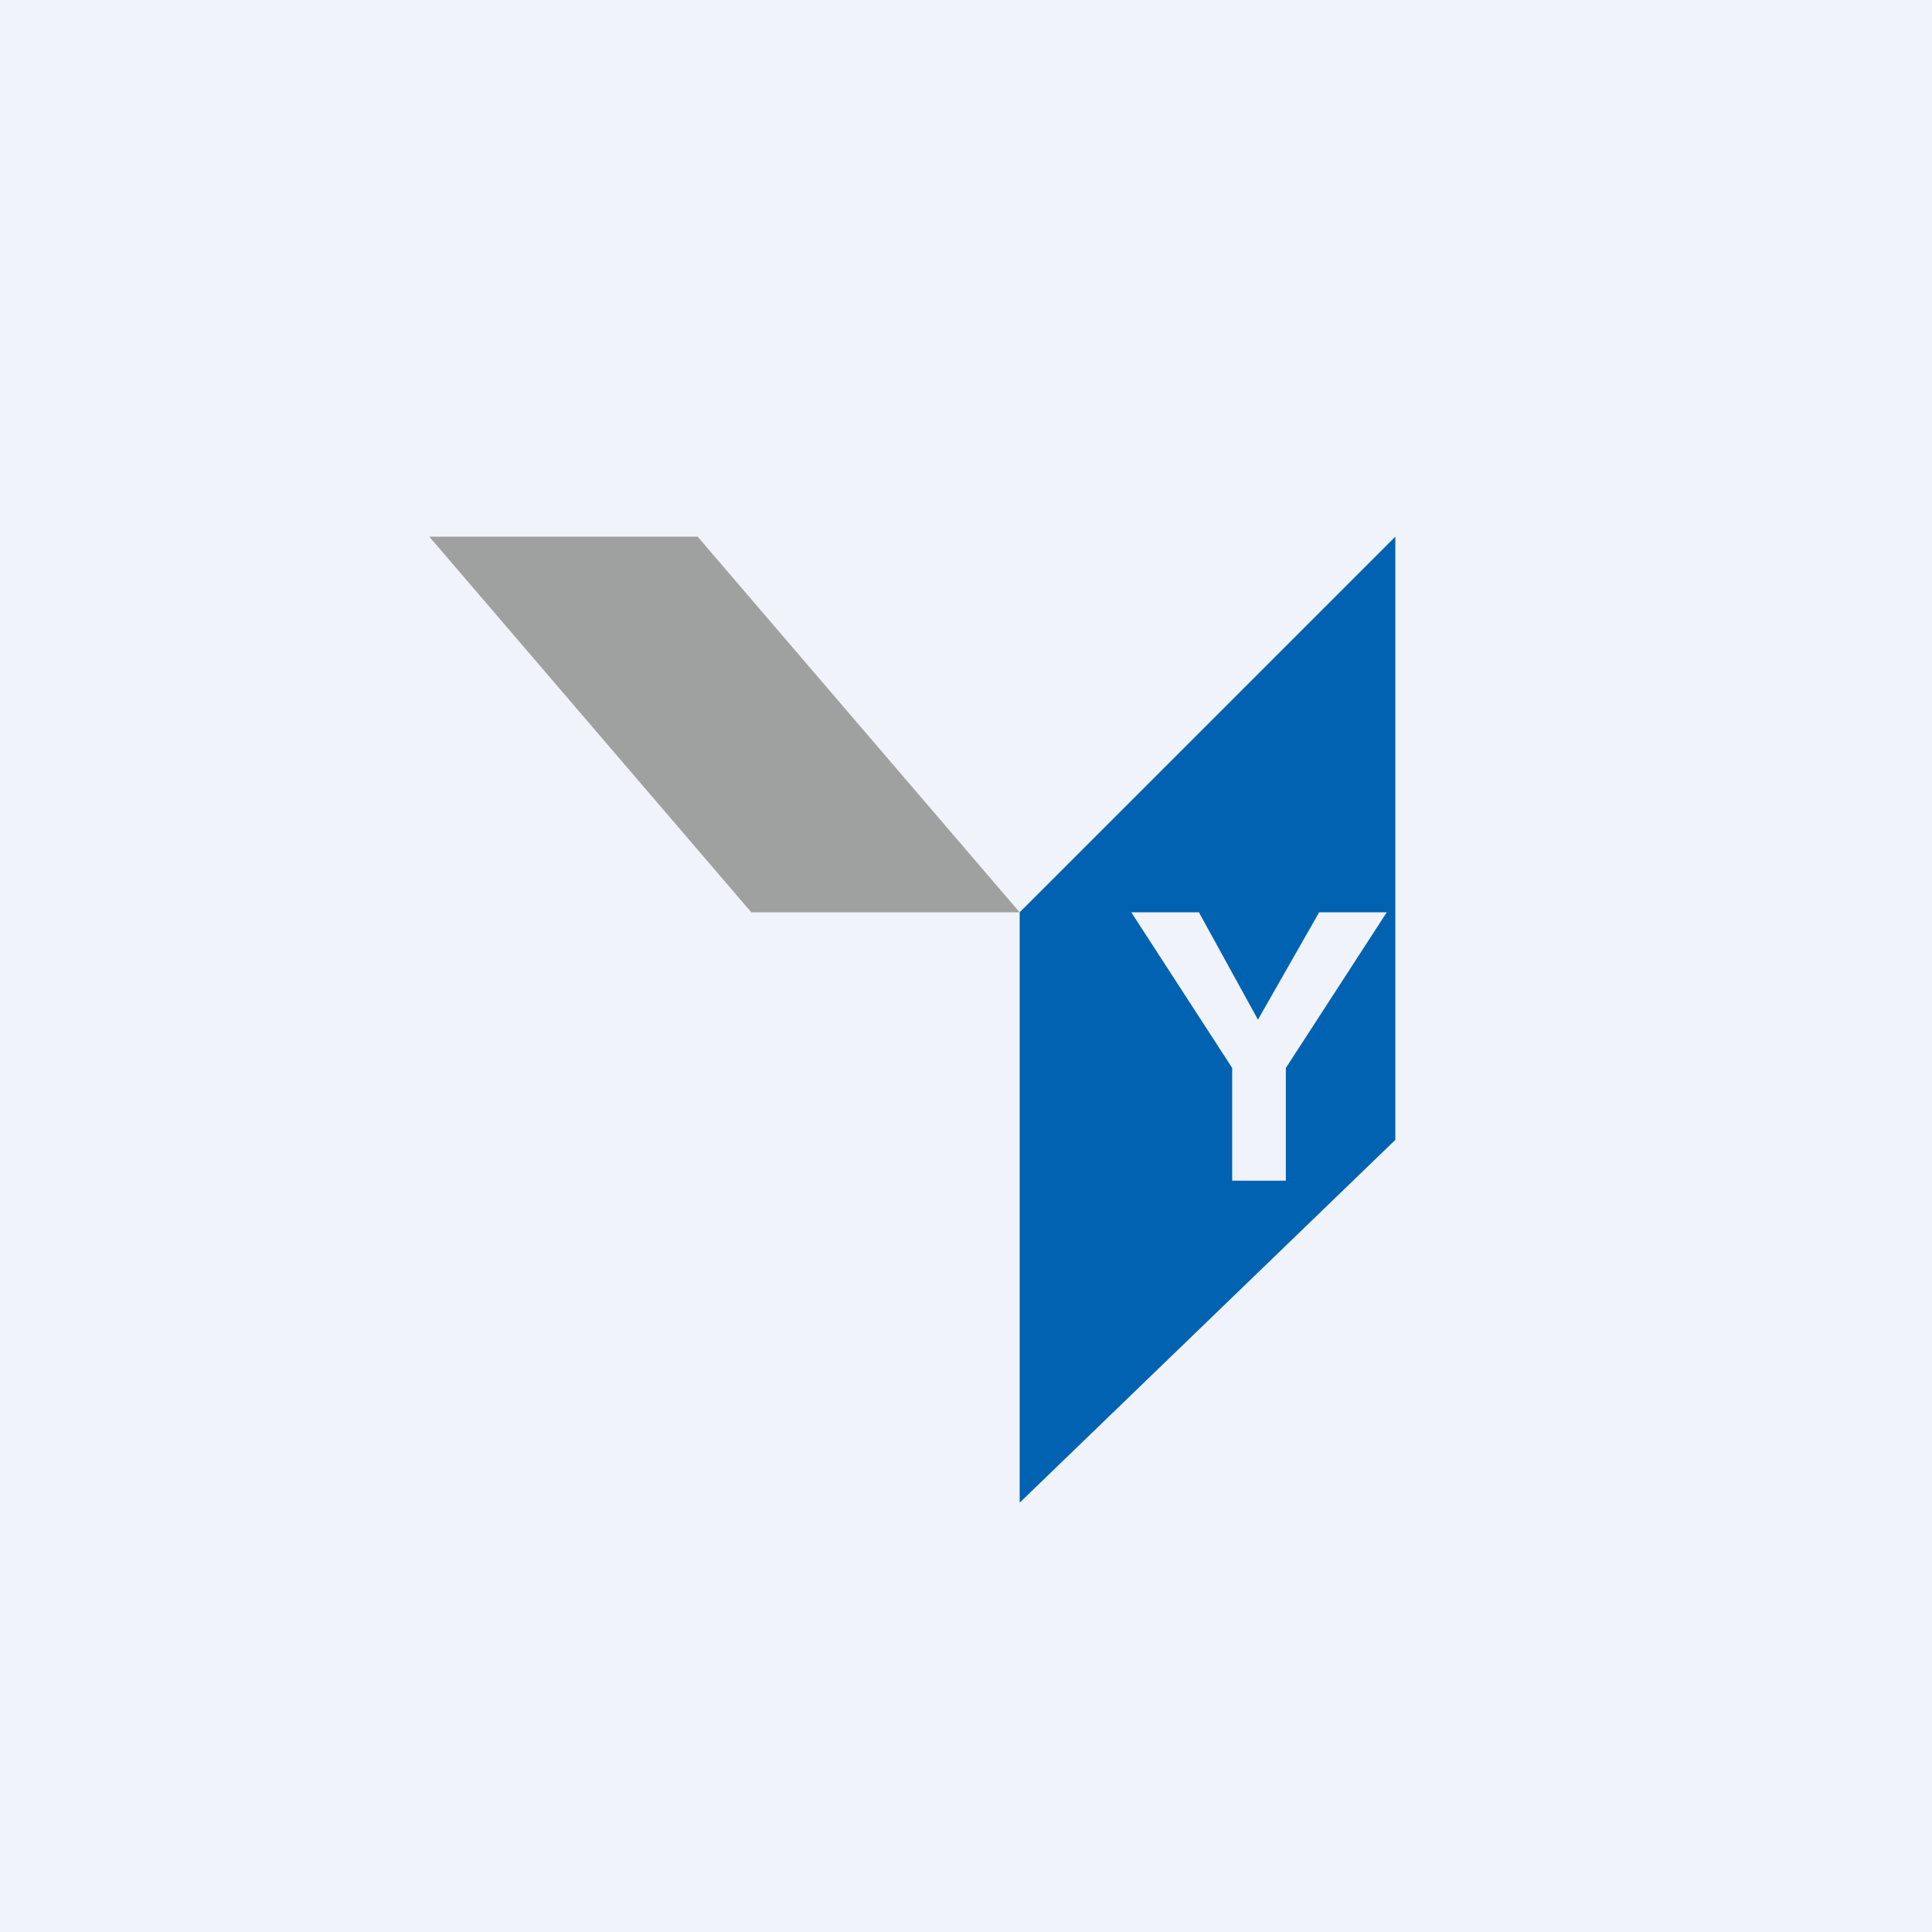 <!-- by TradingView --><svg width="18" height="18" viewBox="0 0 18 18" xmlns="http://www.w3.org/2000/svg"><path fill="#F0F3FA" d="M0 0h18v18H0z"/><path d="M13 10.62 9.5 14V8.5L13 5v5.62Z" fill="#0062B1"/><path d="M7 8.5h2.5L6.5 5H4l3 3.5Z" fill="#9FA0A0"/><path d="m12.92 8.5-.94 1.45V11h-.5V9.95l-.94-1.45h.63l.55 1 .57-1h.63Z" fill="#F0F3FA"/></svg>